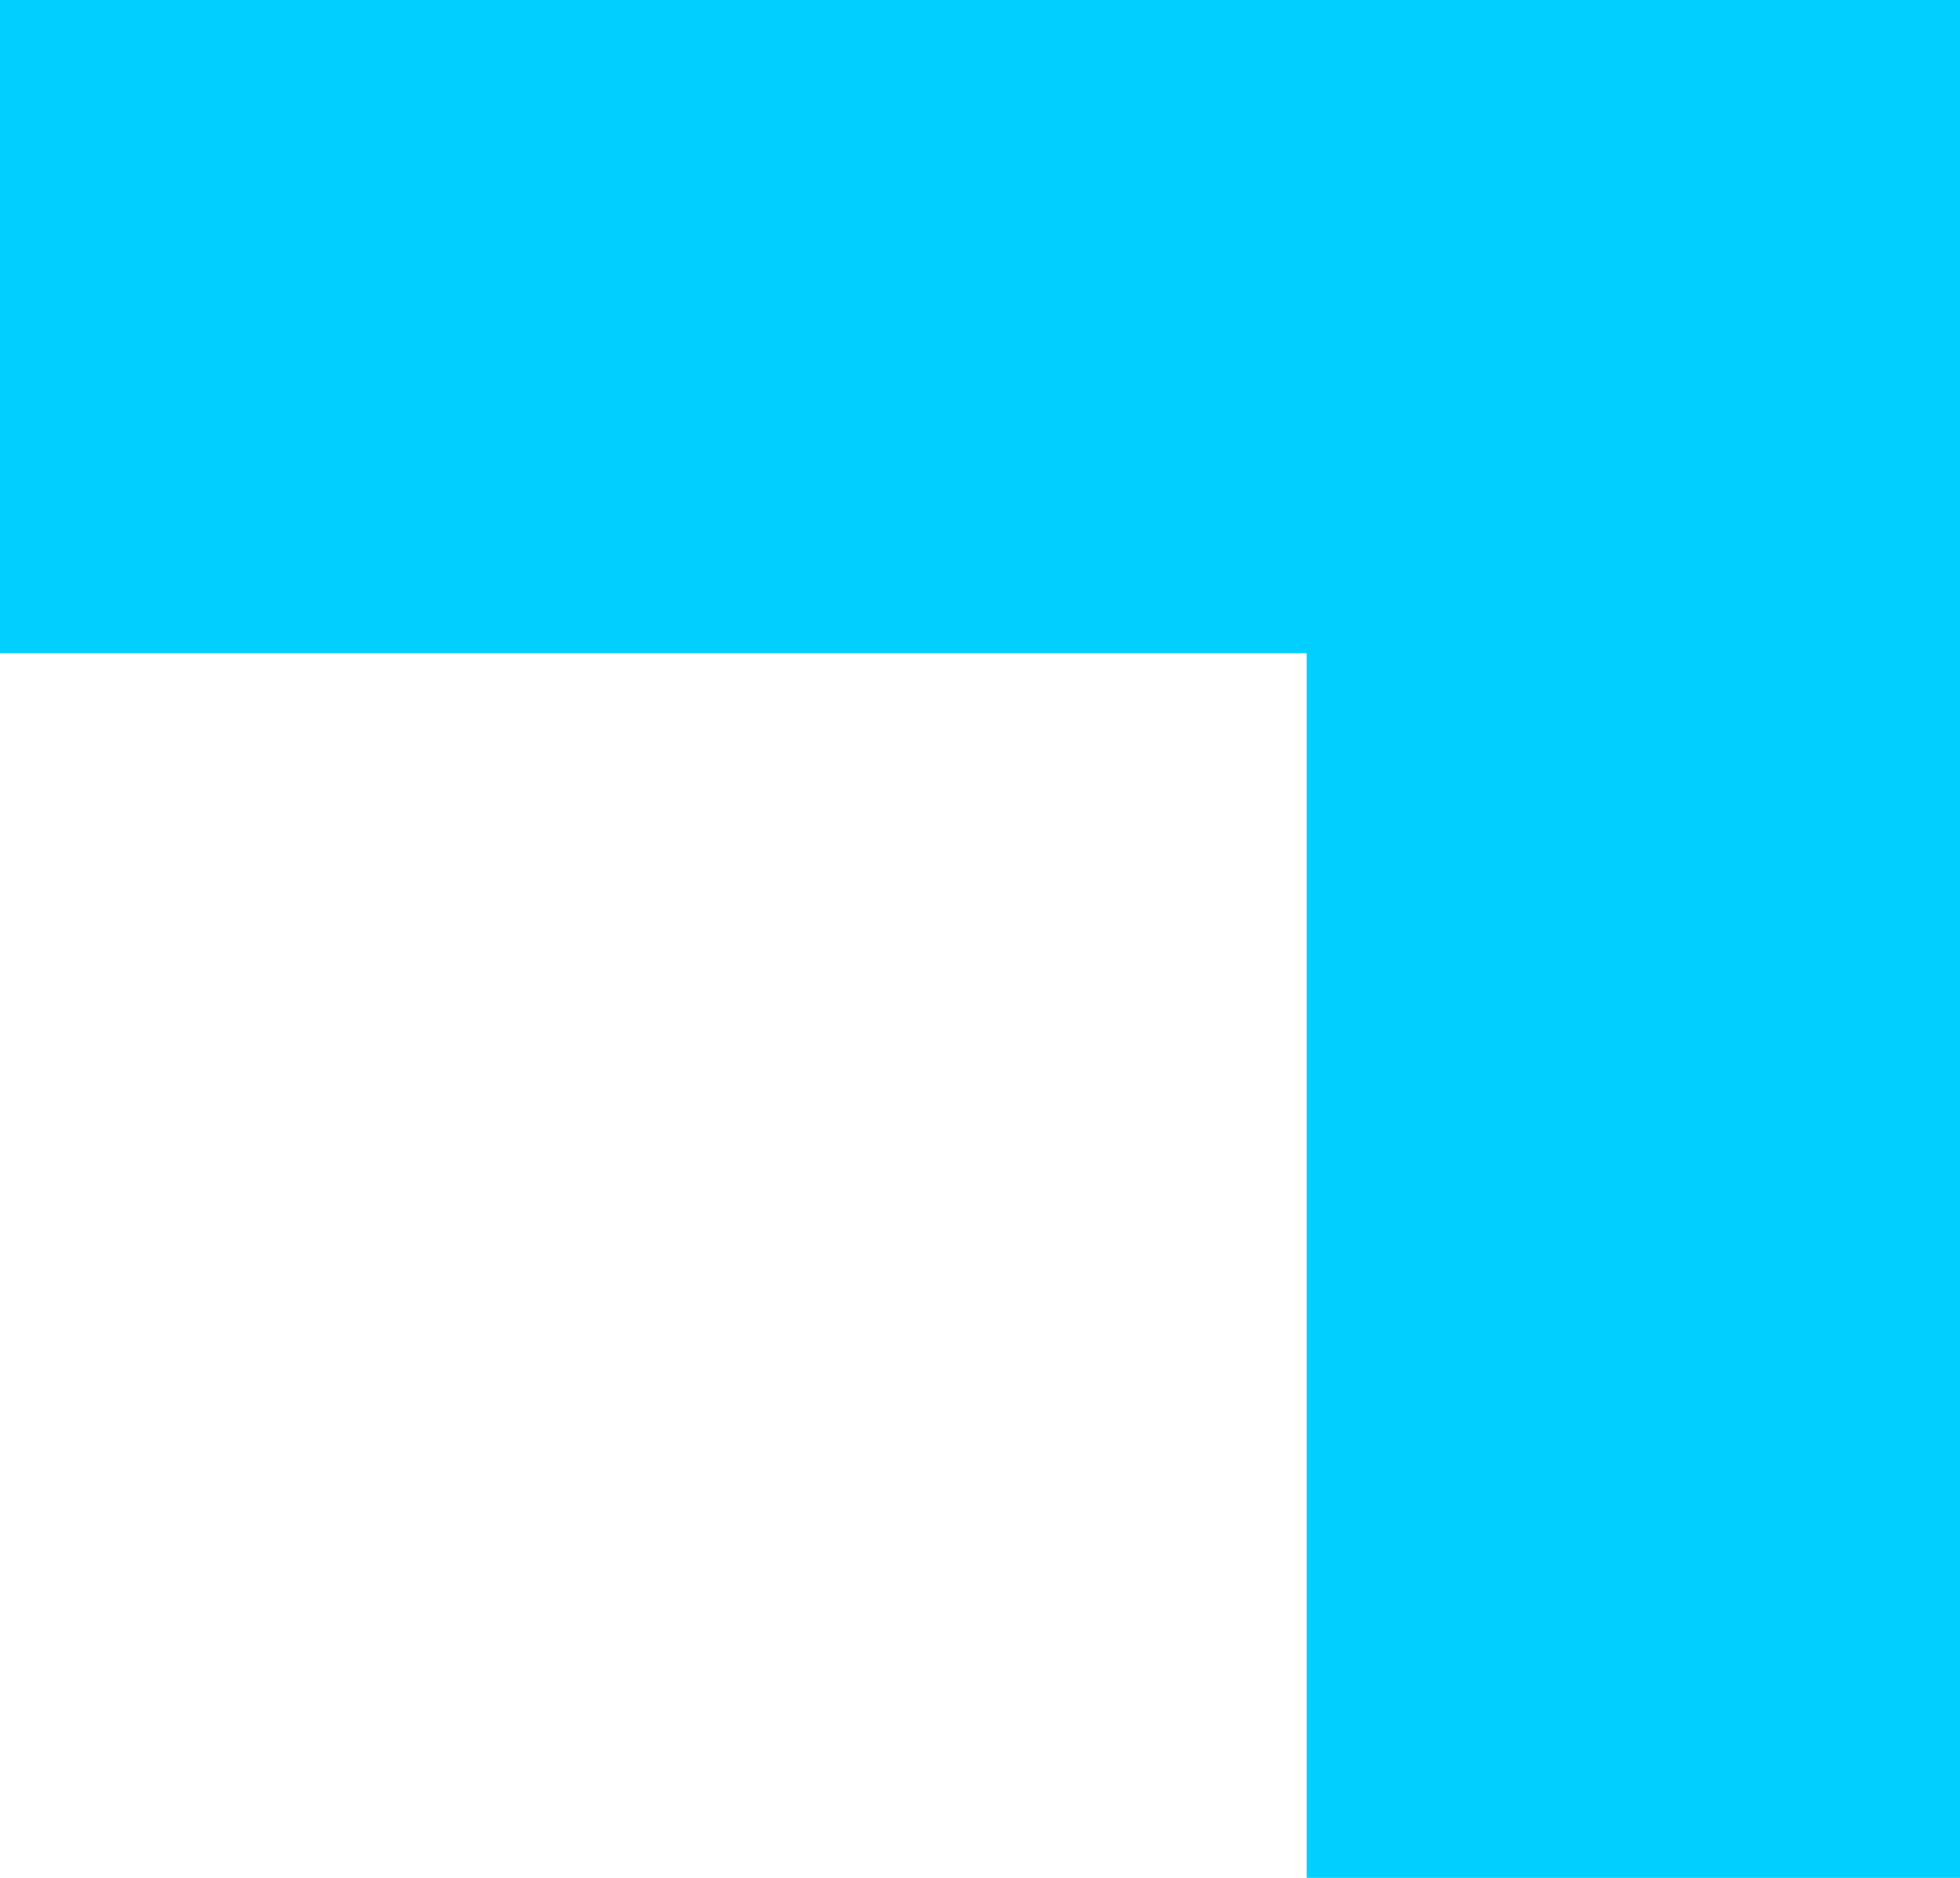 <?xml version="1.0" encoding="UTF-8"?>
<svg width="24px" height="23px" viewBox="0 0 24 23" version="1.1" xmlns="http://www.w3.org/2000/svg" xmlns:xlink="http://www.w3.org/1999/xlink">
    <!-- Generator: Sketch 47.1 (45422) - http://www.bohemiancoding.com/sketch -->
    <title>Combined Shape</title>
    <desc>Created with Sketch.</desc>
    <defs></defs>
    <g id="Page-1" stroke="none" stroke-width="1" fill="none" fill-rule="evenodd">
        <g id="Amazy-Hover-Rules---Hover" transform="translate(-445, -394)" fill="#00CFFF">
            <g id="Banner">
                <g id="Button" transform="translate(252, 394)">
                    <path d="M209,15.5 L209,23 L217,23 L217,15.5 L217,8 L209,8 L209,15.5 Z M209,8 L209,0 L217,0 L217,8 L209,8 Z M201,8 L201,0 L209,0 L209,8 L201,8 Z M193,8 L193,0 L201,0 L201,8 L193,8 Z" id="Combined-Shape"></path>
                </g>
            </g>
        </g>
    </g>
</svg>